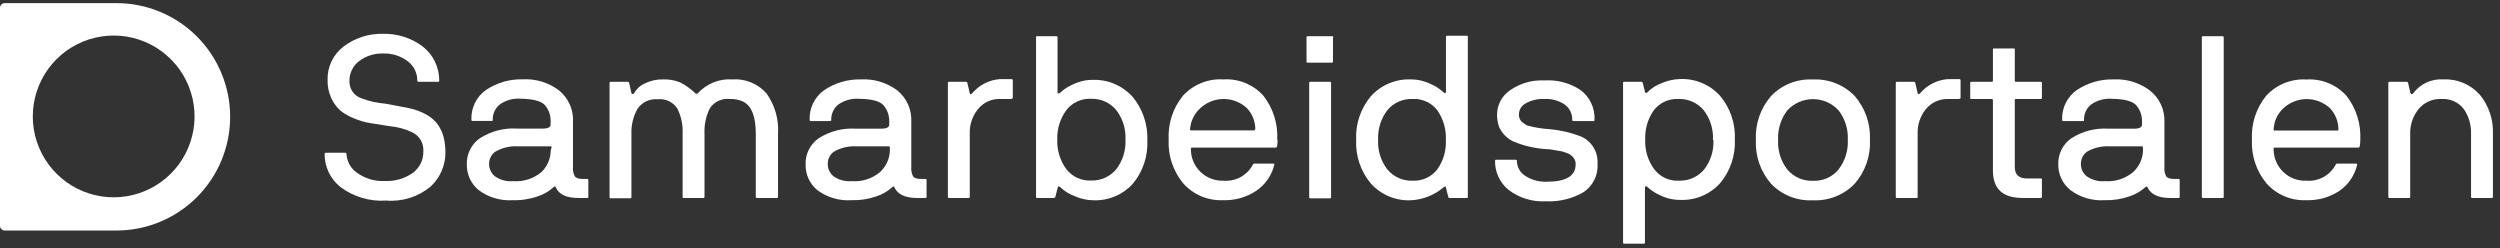 <svg width="272" height="27" viewBox="0 0 272 27" fill="none" xmlns="http://www.w3.org/2000/svg">
<rect x="0" y="0" width="272" height="27" fill="#333333" stroke="none"/>
<path d="M12.67 0.34H0.5C0.368 0.342 0.242 0.396 0.149 0.489C0.056 0.582 0.003 0.708 0 0.84V24.58C0.003 24.712 0.056 24.837 0.149 24.931C0.242 25.024 0.368 25.077 0.5 25.08H12.67C15.951 25.08 19.097 23.777 21.417 21.457C23.737 19.137 25.04 15.991 25.04 12.71C25.04 9.429 23.737 6.283 21.417 3.963C19.097 1.643 15.951 0.34 12.67 0.34ZM13.86 21.34C12.019 21.657 10.124 21.379 8.451 20.548C6.778 19.716 5.413 18.374 4.553 16.715C3.694 15.056 3.385 13.166 3.671 11.32C3.957 9.473 4.824 7.766 6.145 6.445C7.466 5.124 9.174 4.257 11.02 3.971C12.866 3.685 14.756 3.994 16.415 4.853C18.074 5.713 19.416 7.078 20.248 8.751C21.079 10.424 21.357 12.319 21.04 14.16C20.732 15.952 19.876 17.604 18.59 18.89C17.304 20.176 15.652 21.032 13.86 21.34Z" fill="white"/>
<path d="M45.4 8.76C45.403 8.349 45.309 7.944 45.124 7.577C44.94 7.21 44.671 6.892 44.34 6.65C43.58 6.081 42.649 5.789 41.7 5.82C40.754 5.788 39.826 6.081 39.07 6.65C38.736 6.903 38.467 7.231 38.284 7.609C38.101 7.986 38.011 8.401 38.02 8.82C38.005 9.244 38.132 9.66 38.38 10.005C38.628 10.348 38.983 10.6 39.39 10.72C40.21 11.024 41.068 11.213 41.94 11.28L44.46 11.76C45.163 11.898 45.839 12.151 46.46 12.51C47.79 13.27 48.46 14.62 48.46 16.58C48.466 17.273 48.328 17.96 48.054 18.597C47.78 19.234 47.377 19.807 46.87 20.28C45.526 21.41 43.79 21.963 42.04 21.82C40.251 21.946 38.476 21.424 37.04 20.35C36.499 19.92 36.062 19.372 35.764 18.748C35.466 18.125 35.314 17.441 35.32 16.75C35.319 16.733 35.321 16.717 35.326 16.701C35.331 16.685 35.34 16.671 35.351 16.658C35.363 16.646 35.376 16.637 35.392 16.63C35.407 16.623 35.423 16.62 35.44 16.62H37.56C37.66 16.62 37.7 16.67 37.7 16.78C37.725 17.176 37.839 17.561 38.033 17.907C38.226 18.253 38.495 18.552 38.82 18.78C39.699 19.43 40.778 19.752 41.87 19.69C42.965 19.743 44.047 19.426 44.94 18.79C45.3 18.517 45.589 18.163 45.784 17.756C45.979 17.349 46.073 16.901 46.06 16.45C46.087 16.018 45.983 15.589 45.759 15.219C45.536 14.849 45.205 14.556 44.81 14.38C44.055 14.022 43.242 13.802 42.41 13.73L40.26 13.39C39.679 13.294 39.112 13.129 38.57 12.9C38.024 12.694 37.512 12.407 37.05 12.05C36.625 11.672 36.284 11.208 36.05 10.69C35.76 10.064 35.62 9.379 35.64 8.69C35.621 7.984 35.772 7.284 36.08 6.649C36.388 6.014 36.844 5.462 37.41 5.04C38.635 4.117 40.137 3.638 41.67 3.68C43.203 3.64 44.705 4.111 45.94 5.02C46.517 5.457 46.985 6.023 47.306 6.672C47.627 7.321 47.793 8.036 47.79 8.76C47.79 8.85 47.79 8.89 47.68 8.9H45.52C45.502 8.9 45.485 8.896 45.469 8.889C45.453 8.882 45.439 8.871 45.427 8.858C45.416 8.845 45.407 8.829 45.403 8.812C45.398 8.795 45.397 8.777 45.4 8.76Z" fill="white"/>
<path d="M64.01 19.54V21.42C64.01 21.5 64.01 21.54 63.88 21.54H62.94C61.66 21.54 60.83 21.18 60.48 20.4C60.48 20.27 60.35 20.25 60.24 20.35C59.754 20.804 59.173 21.145 58.54 21.35C57.668 21.661 56.746 21.807 55.82 21.78C54.486 21.874 53.163 21.488 52.09 20.69C51.669 20.349 51.332 19.915 51.107 19.422C50.881 18.93 50.773 18.391 50.79 17.85C50.776 17.3 50.898 16.756 51.146 16.266C51.394 15.775 51.759 15.354 52.21 15.04C53.42 14.265 54.846 13.897 56.28 13.99H59.09C59.56 13.99 59.83 13.87 59.9 13.64C59.916 13.397 59.916 13.153 59.9 12.91C59.863 12.411 59.678 11.934 59.37 11.54C59.01 11.03 58.1 10.76 56.66 10.74C55.846 10.673 55.035 10.896 54.37 11.37C54.123 11.57 53.926 11.826 53.794 12.116C53.662 12.405 53.599 12.722 53.61 13.04C53.61 13.12 53.61 13.16 53.47 13.16H51.41C51.394 13.161 51.378 13.159 51.362 13.154C51.347 13.148 51.333 13.139 51.322 13.128C51.31 13.117 51.302 13.103 51.296 13.087C51.291 13.072 51.289 13.056 51.29 13.04C51.26 12.409 51.389 11.781 51.665 11.213C51.941 10.645 52.356 10.156 52.87 9.79C54.052 9 55.449 8.595 56.87 8.63C58.279 8.552 59.671 8.973 60.8 9.82C61.315 10.231 61.723 10.76 61.991 11.362C62.259 11.964 62.379 12.622 62.34 13.28V18.18C62.307 18.526 62.377 18.873 62.54 19.18C62.67 19.37 62.96 19.47 63.41 19.47H63.88C63.96 19.47 64.01 19.47 64.01 19.59V19.54ZM60.01 16.04C60.01 15.96 60.01 15.92 59.88 15.92H56.32C55.459 15.874 54.604 16.083 53.86 16.52C53.657 16.672 53.493 16.87 53.38 17.098C53.267 17.325 53.209 17.576 53.21 17.83C53.209 18.085 53.264 18.337 53.371 18.569C53.478 18.8 53.635 19.006 53.83 19.17C54.411 19.581 55.12 19.773 55.83 19.71C56.951 19.794 58.061 19.435 58.92 18.71C59.234 18.404 59.484 18.038 59.656 17.635C59.828 17.232 59.917 16.798 59.92 16.36L60.01 16.04Z" fill="white"/>
<path d="M76.65 21.42C76.652 21.436 76.65 21.452 76.644 21.467C76.639 21.483 76.63 21.496 76.618 21.508C76.607 21.519 76.593 21.528 76.578 21.534C76.562 21.539 76.546 21.541 76.53 21.54H74.37C74.3 21.54 74.27 21.54 74.27 21.42V14.55C74.315 13.598 74.116 12.652 73.69 11.8C73.46 11.453 73.138 11.176 72.76 10.999C72.383 10.823 71.964 10.754 71.55 10.8C71.122 10.76 70.691 10.838 70.303 11.024C69.915 11.211 69.586 11.5 69.35 11.86C68.888 12.689 68.663 13.63 68.7 14.58V21.45C68.7 21.53 68.7 21.57 68.57 21.57H66.45C66.36 21.57 66.32 21.57 66.32 21.45V9.02C66.32 8.94 66.32 8.9 66.45 8.9H68.33C68.33 8.9 68.42 8.9 68.45 9.02L68.7 10.14C68.711 10.169 68.732 10.195 68.759 10.211C68.787 10.227 68.819 10.234 68.85 10.23C68.88 10.226 68.909 10.216 68.935 10.201C68.961 10.185 68.983 10.165 69 10.14C69.259 9.662 69.671 9.285 70.17 9.07C70.792 8.766 71.478 8.618 72.17 8.64C72.792 8.618 73.412 8.727 73.99 8.96C74.597 9.266 75.154 9.664 75.64 10.14C75.76 10.22 75.85 10.22 75.93 10.14C76.403 9.625 76.986 9.223 77.635 8.963C78.284 8.704 78.983 8.593 79.68 8.64C80.376 8.589 81.075 8.701 81.72 8.967C82.366 9.232 82.941 9.644 83.4 10.17C84.309 11.442 84.751 12.989 84.65 14.55V21.42C84.652 21.436 84.65 21.452 84.644 21.467C84.639 21.483 84.63 21.496 84.618 21.508C84.607 21.519 84.593 21.528 84.578 21.534C84.562 21.539 84.546 21.541 84.53 21.54H82.35C82.334 21.541 82.318 21.539 82.302 21.534C82.287 21.528 82.273 21.519 82.262 21.508C82.25 21.496 82.242 21.483 82.236 21.467C82.231 21.452 82.228 21.436 82.23 21.42V14.55C82.23 12.69 81.78 11.55 80.89 11.07C80.431 10.855 79.927 10.752 79.42 10.77C79 10.72 78.574 10.787 78.189 10.963C77.805 11.139 77.476 11.418 77.24 11.77C76.809 12.623 76.606 13.574 76.65 14.53V21.42Z" fill="white"/>
<path d="M100.81 19.54V21.42C100.811 21.436 100.809 21.452 100.804 21.467C100.798 21.483 100.79 21.496 100.778 21.508C100.767 21.519 100.753 21.528 100.738 21.534C100.722 21.539 100.706 21.541 100.69 21.54H99.78C98.5 21.54 97.68 21.16 97.32 20.4C97.32 20.27 97.19 20.25 97.09 20.35C96.6 20.799 96.021 21.14 95.39 21.35C94.518 21.66 93.595 21.806 92.67 21.78C91.338 21.874 90.015 21.491 88.94 20.7C88.522 20.357 88.188 19.922 87.964 19.43C87.74 18.937 87.633 18.4 87.65 17.86C87.635 17.311 87.756 16.768 88.002 16.278C88.248 15.787 88.612 15.366 89.06 15.05C90.273 14.273 91.703 13.905 93.14 14H95.94C96.4 14 96.67 13.88 96.74 13.65C96.758 13.407 96.758 13.163 96.74 12.92C96.703 12.419 96.514 11.941 96.2 11.55C95.84 11.04 94.94 10.77 93.49 10.75C92.676 10.685 91.866 10.908 91.2 11.38C90.953 11.58 90.756 11.836 90.624 12.125C90.492 12.415 90.429 12.731 90.44 13.05C90.44 13.13 90.44 13.17 90.31 13.17H88.21C88.194 13.171 88.177 13.169 88.162 13.164C88.147 13.158 88.133 13.149 88.122 13.138C88.11 13.126 88.101 13.113 88.096 13.097C88.09 13.082 88.088 13.066 88.09 13.05C88.062 12.418 88.193 11.79 88.471 11.222C88.749 10.654 89.164 10.165 89.68 9.8C90.861 9.008 92.259 8.603 93.68 8.64C95.092 8.564 96.486 8.985 97.62 9.83C98.129 10.243 98.534 10.771 98.8 11.371C99.066 11.97 99.186 12.624 99.15 13.28V18.18C99.115 18.524 99.181 18.872 99.34 19.18C99.47 19.37 99.76 19.47 100.22 19.47H100.69C100.706 19.468 100.722 19.47 100.738 19.476C100.753 19.481 100.767 19.49 100.778 19.501C100.79 19.513 100.798 19.527 100.804 19.542C100.809 19.557 100.811 19.573 100.81 19.59V19.54ZM96.81 16.04C96.81 15.96 96.81 15.92 96.67 15.92H93.17C92.305 15.873 91.447 16.081 90.7 16.52C90.498 16.673 90.335 16.871 90.224 17.099C90.113 17.326 90.057 17.576 90.06 17.83C90.056 18.085 90.109 18.338 90.217 18.57C90.324 18.802 90.483 19.007 90.68 19.17C91.261 19.581 91.97 19.773 92.68 19.71C93.798 19.795 94.905 19.435 95.76 18.71C96.084 18.408 96.345 18.045 96.527 17.642C96.709 17.238 96.809 16.802 96.82 16.36L96.81 16.04Z" fill="white"/>
<path d="M110.07 10.77H108.8C108.341 10.754 107.884 10.846 107.468 11.039C107.051 11.232 106.685 11.52 106.4 11.88C105.79 12.633 105.473 13.582 105.51 14.55V21.42C105.51 21.5 105.51 21.54 105.37 21.54H103.25C103.234 21.542 103.217 21.54 103.202 21.534C103.187 21.529 103.173 21.52 103.162 21.508C103.15 21.497 103.141 21.483 103.136 21.468C103.13 21.453 103.128 21.436 103.13 21.42V9.02C103.128 9.004 103.13 8.988 103.136 8.972C103.141 8.957 103.15 8.943 103.162 8.932C103.173 8.92 103.187 8.912 103.202 8.906C103.217 8.901 103.234 8.899 103.25 8.9H105.13C105.13 8.9 105.22 8.9 105.25 9.02L105.51 10.14C105.563 10.293 105.653 10.293 105.78 10.14C106.153 9.698 106.611 9.336 107.126 9.073C107.641 8.81 108.203 8.653 108.78 8.61H110.05C110.067 8.607 110.085 8.608 110.102 8.613C110.119 8.617 110.135 8.626 110.148 8.637C110.161 8.649 110.172 8.663 110.179 8.679C110.187 8.695 110.19 8.712 110.19 8.73V10.61C110.19 10.628 110.186 10.646 110.179 10.662C110.172 10.679 110.162 10.694 110.148 10.706C110.135 10.718 110.12 10.727 110.103 10.733C110.086 10.739 110.068 10.742 110.05 10.74" fill="white"/>
<path d="M114.71 21.54H112.85C112.76 21.54 112.72 21.54 112.72 21.42V4.06C112.72 3.98 112.72 3.94 112.85 3.94H114.94C114.956 3.938 114.972 3.94 114.988 3.946C115.003 3.951 115.017 3.96 115.028 3.972C115.04 3.983 115.049 3.997 115.054 4.012C115.059 4.028 115.062 4.044 115.06 4.06V10.06C115.061 10.084 115.069 10.108 115.083 10.127C115.097 10.147 115.117 10.162 115.14 10.17C115.193 10.17 115.253 10.15 115.32 10.11C115.722 9.727 116.19 9.419 116.7 9.2C117.377 8.861 118.123 8.686 118.88 8.69C119.691 8.66 120.498 8.808 121.246 9.122C121.994 9.437 122.664 9.91 123.21 10.51C124.321 11.841 124.898 13.537 124.83 15.27C124.912 17.003 124.337 18.703 123.22 20.03C122.677 20.617 122.013 21.078 121.274 21.382C120.535 21.686 119.738 21.825 118.94 21.79C118.251 21.777 117.571 21.627 116.94 21.35C116.344 21.13 115.799 20.79 115.34 20.35C115.23 20.24 115.14 20.25 115.08 20.4L114.83 21.4C114.83 21.48 114.74 21.52 114.69 21.52L114.71 21.54ZM121.45 18.41C122.153 17.492 122.507 16.355 122.45 15.2C122.511 14.042 122.156 12.9 121.45 11.98C121.116 11.578 120.695 11.258 120.218 11.045C119.741 10.832 119.222 10.731 118.7 10.75C118.19 10.725 117.681 10.822 117.216 11.035C116.752 11.247 116.345 11.568 116.03 11.97C115.341 12.903 114.989 14.041 115.03 15.2C114.99 16.355 115.343 17.49 116.03 18.42C116.345 18.822 116.752 19.143 117.216 19.355C117.681 19.568 118.19 19.665 118.7 19.64C119.222 19.659 119.741 19.558 120.218 19.345C120.695 19.132 121.116 18.812 121.45 18.41Z" fill="white"/>
<path d="M139 15.22C139 15.78 138.95 16.06 138.83 16.06H129.69C129.61 16.06 129.57 16.06 129.57 16.2C129.564 16.665 129.653 17.125 129.831 17.554C130.009 17.983 130.273 18.372 130.606 18.695C130.939 19.019 131.335 19.272 131.769 19.438C132.203 19.603 132.666 19.679 133.13 19.66C133.772 19.711 134.415 19.573 134.979 19.264C135.544 18.955 136.007 18.488 136.31 17.92C136.319 17.886 136.338 17.857 136.365 17.835C136.392 17.813 136.425 17.801 136.46 17.8H138.52C138.61 17.8 138.65 17.8 138.65 17.92C138.364 19.09 137.651 20.11 136.65 20.78C135.585 21.476 134.331 21.825 133.06 21.78C132.253 21.815 131.447 21.671 130.702 21.358C129.957 21.045 129.291 20.571 128.75 19.97C127.635 18.634 127.063 16.928 127.15 15.19C127.059 13.468 127.608 11.773 128.69 10.43C129.244 9.82 129.928 9.342 130.691 9.032C131.454 8.722 132.278 8.588 133.1 8.64C133.917 8.586 134.735 8.72 135.492 9.03C136.249 9.34 136.926 9.819 137.47 10.43C138.528 11.791 139.058 13.489 138.96 15.21L139 15.22ZM136.58 14.06C136.576 13.219 136.259 12.41 135.69 11.79C134.983 11.12 134.041 10.754 133.067 10.77C132.092 10.787 131.164 11.186 130.48 11.88C129.891 12.459 129.535 13.235 129.48 14.06C129.48 14.15 129.48 14.19 129.6 14.19H136.41C136.49 14.19 136.53 14.19 136.53 14.06" fill="white"/>
<path d="M145.03 4.06V6.69C145.031 6.707 145.029 6.725 145.023 6.741C145.017 6.758 145.008 6.773 144.995 6.785C144.983 6.798 144.968 6.807 144.951 6.813C144.935 6.819 144.917 6.821 144.9 6.82H142.28C142.19 6.82 142.15 6.82 142.15 6.69V4.06C142.15 3.98 142.15 3.94 142.28 3.94H144.94C145.03 3.94 145.07 3.94 145.07 4.06H145.03ZM144.82 9.06V21.46C144.821 21.476 144.819 21.492 144.814 21.508C144.808 21.523 144.8 21.537 144.788 21.548C144.777 21.56 144.763 21.569 144.748 21.574C144.732 21.579 144.716 21.581 144.7 21.58H142.56C142.544 21.581 142.527 21.579 142.512 21.574C142.497 21.569 142.483 21.56 142.472 21.548C142.46 21.537 142.451 21.523 142.446 21.508C142.44 21.492 142.438 21.476 142.44 21.46V9.02C142.438 9.004 142.44 8.988 142.446 8.972C142.451 8.957 142.46 8.943 142.472 8.932C142.483 8.92 142.497 8.911 142.512 8.906C142.527 8.9 142.544 8.898 142.56 8.9H144.7C144.716 8.898 144.732 8.9 144.748 8.906C144.763 8.911 144.777 8.92 144.788 8.932C144.8 8.943 144.808 8.957 144.814 8.972C144.819 8.988 144.821 9.004 144.82 9.02" fill="white"/>
<path d="M159.57 21.54H157.69C157.69 21.54 157.6 21.54 157.57 21.42L157.32 20.42C157.32 20.28 157.19 20.26 157.07 20.37C156.071 21.226 154.815 21.726 153.5 21.79C152.688 21.826 151.878 21.683 151.128 21.37C150.377 21.057 149.706 20.582 149.16 19.98C148.043 18.652 147.468 16.952 147.55 15.22C147.467 13.487 148.042 11.787 149.16 10.46C149.705 9.858 150.375 9.383 151.123 9.069C151.871 8.755 152.679 8.608 153.49 8.64C154.25 8.637 155 8.812 155.68 9.15C156.195 9.367 156.666 9.675 157.07 10.06C157.14 10.13 157.19 10.15 157.24 10.12C157.263 10.112 157.283 10.097 157.297 10.077C157.311 10.057 157.319 10.034 157.32 10.01V4.01C157.32 3.93 157.32 3.89 157.45 3.89H159.57C159.66 3.89 159.7 3.89 159.7 4.01V21.42C159.7 21.5 159.7 21.54 159.57 21.54ZM149.94 15.22C149.881 16.375 150.235 17.513 150.94 18.43C151.274 18.832 151.695 19.151 152.172 19.365C152.649 19.578 153.168 19.679 153.69 19.66C154.202 19.685 154.712 19.587 155.178 19.375C155.644 19.163 156.053 18.842 156.37 18.44C157.037 17.503 157.368 16.368 157.31 15.22C157.364 14.069 157.033 12.932 156.37 11.99C156.057 11.585 155.65 11.263 155.185 11.051C154.72 10.838 154.211 10.742 153.7 10.77C153.177 10.747 152.656 10.845 152.177 11.057C151.699 11.268 151.275 11.588 150.94 11.99C150.237 12.915 149.883 14.059 149.94 15.22Z" fill="white"/>
<path d="M173.33 13.17H171.18C171.164 13.171 171.147 13.169 171.132 13.164C171.117 13.158 171.103 13.149 171.092 13.138C171.08 13.127 171.071 13.113 171.066 13.097C171.06 13.082 171.058 13.066 171.06 13.05C171.07 12.727 171.001 12.406 170.86 12.115C170.719 11.824 170.51 11.572 170.25 11.38C169.593 10.938 168.81 10.724 168.02 10.77C167.292 10.732 166.568 10.909 165.94 11.28C165.742 11.393 165.576 11.553 165.457 11.747C165.338 11.941 165.271 12.162 165.26 12.39C165.244 12.546 165.263 12.704 165.315 12.853C165.367 13.002 165.45 13.137 165.56 13.25C165.76 13.4 165.94 13.53 166.12 13.64C166.923 13.864 167.748 14.002 168.58 14.05C169.72 14.149 170.84 14.405 171.91 14.81C172.505 15.042 173.01 15.459 173.351 15.998C173.693 16.538 173.854 17.173 173.81 17.81C173.854 18.412 173.737 19.016 173.472 19.558C173.206 20.101 172.802 20.564 172.3 20.9C171.059 21.623 169.635 21.97 168.2 21.9C166.734 21.986 165.286 21.542 164.12 20.65C163.656 20.268 163.283 19.787 163.03 19.241C162.778 18.696 162.651 18.101 162.66 17.5C162.658 17.484 162.66 17.467 162.666 17.452C162.671 17.437 162.68 17.423 162.692 17.412C162.703 17.4 162.717 17.391 162.732 17.386C162.748 17.38 162.764 17.378 162.78 17.38H164.89C164.99 17.38 165.04 17.42 165.04 17.5C165.04 17.825 165.123 18.145 165.28 18.43C165.438 18.715 165.665 18.956 165.94 19.13C166.643 19.586 167.472 19.81 168.31 19.77C170.39 19.77 171.43 19.14 171.43 17.88C171.436 17.733 171.413 17.587 171.362 17.449C171.31 17.312 171.231 17.186 171.13 17.08C170.958 16.895 170.746 16.751 170.51 16.66L170.05 16.5C169.896 16.457 169.739 16.427 169.58 16.41L168.94 16.3C168.733 16.256 168.522 16.232 168.31 16.23C167.058 16.161 165.828 15.88 164.67 15.4C163.972 15.076 163.414 14.512 163.1 13.81C162.949 13.379 162.875 12.926 162.88 12.47C162.881 11.949 163.009 11.436 163.253 10.976C163.497 10.516 163.849 10.123 164.28 9.83C165.375 9.062 166.695 8.682 168.03 8.75C169.41 8.66 170.783 9.022 171.94 9.78C172.449 10.153 172.856 10.648 173.125 11.219C173.394 11.79 173.516 12.42 173.48 13.05C173.48 13.13 173.48 13.17 173.37 13.17" fill="white"/>
<path d="M176.72 8.9H178.6C178.65 8.9 178.69 8.9 178.73 9.02L178.98 10.02C178.98 10.08 179.06 10.12 179.11 10.12C179.135 10.116 179.158 10.107 179.179 10.093C179.2 10.079 179.217 10.061 179.23 10.04C179.676 9.597 180.211 9.256 180.8 9.04C181.433 8.767 182.112 8.618 182.8 8.6C183.613 8.567 184.422 8.713 185.172 9.028C185.922 9.342 186.594 9.817 187.14 10.42C188.258 11.747 188.833 13.447 188.75 15.18C188.832 16.912 188.257 18.612 187.14 19.94C186.593 20.543 185.919 21.017 185.167 21.33C184.415 21.643 183.604 21.786 182.79 21.75C182.034 21.751 181.287 21.576 180.61 21.24C180.099 21.016 179.629 20.708 179.22 20.33C179.15 20.27 179.1 20.25 179.05 20.27C179 20.29 178.97 20.33 178.97 20.38V26.38C178.97 26.46 178.97 26.5 178.84 26.51H176.71C176.63 26.51 176.59 26.51 176.59 26.38V9.02C176.589 9.004 176.591 8.987 176.596 8.972C176.602 8.957 176.61 8.943 176.622 8.931C176.633 8.92 176.647 8.911 176.662 8.906C176.678 8.9 176.694 8.898 176.71 8.9H176.72ZM186.37 15.22C186.429 14.062 186.075 12.921 185.37 12C185.035 11.597 184.612 11.277 184.133 11.063C183.655 10.85 183.134 10.75 182.61 10.77C182.1 10.743 181.59 10.839 181.125 11.052C180.66 11.264 180.254 11.586 179.94 11.99C179.277 12.932 178.946 14.069 179 15.22C178.956 16.376 179.308 17.512 180 18.44C180.312 18.842 180.717 19.164 181.18 19.376C181.644 19.589 182.151 19.686 182.66 19.66C183.183 19.677 183.704 19.576 184.182 19.363C184.66 19.15 185.084 18.831 185.42 18.43C186.125 17.513 186.479 16.375 186.42 15.22" fill="white"/>
<path d="M203.45 15.22C203.535 16.965 202.94 18.675 201.79 19.99C201.203 20.599 200.492 21.074 199.705 21.385C198.919 21.695 198.075 21.834 197.23 21.79C196.388 21.835 195.547 21.697 194.763 21.386C193.98 21.076 193.272 20.599 192.69 19.99C191.544 18.673 190.952 16.963 191.04 15.22C190.955 13.477 191.546 11.768 192.69 10.45C193.272 9.84 193.98 9.364 194.763 9.053C195.547 8.743 196.388 8.605 197.23 8.65C198.074 8.606 198.917 8.743 199.703 9.052C200.49 9.361 201.201 9.834 201.79 10.44C202.937 11.761 203.531 13.473 203.45 15.22ZM200.04 18.43C200.745 17.513 201.099 16.375 201.04 15.22C201.099 14.065 200.745 12.927 200.04 12.01C199.685 11.624 199.254 11.316 198.773 11.105C198.293 10.894 197.774 10.785 197.25 10.785C196.725 10.785 196.207 10.894 195.726 11.105C195.246 11.316 194.815 11.624 194.46 12.01C193.754 12.93 193.399 14.072 193.46 15.23C193.397 16.385 193.752 17.525 194.46 18.44C194.801 18.846 195.231 19.168 195.717 19.381C196.202 19.594 196.73 19.693 197.26 19.67C197.787 19.693 198.312 19.594 198.794 19.381C199.276 19.167 199.703 18.845 200.04 18.44" fill="white"/>
<path d="M213.19 10.77H211.94C211.48 10.758 211.024 10.851 210.606 11.044C210.188 11.236 209.82 11.522 209.53 11.88C208.92 12.633 208.603 13.581 208.64 14.55V21.42C208.64 21.5 208.64 21.54 208.51 21.54H206.38C206.364 21.541 206.348 21.539 206.332 21.534C206.317 21.528 206.303 21.52 206.292 21.508C206.28 21.497 206.271 21.483 206.266 21.468C206.261 21.452 206.258 21.436 206.26 21.42V9.02C206.258 9.004 206.261 8.987 206.266 8.972C206.271 8.957 206.28 8.943 206.292 8.932C206.303 8.92 206.317 8.911 206.332 8.906C206.348 8.9 206.364 8.898 206.38 8.9H208.26C208.26 8.9 208.35 8.9 208.38 9.02L208.64 10.14C208.687 10.293 208.777 10.293 208.91 10.14C209.285 9.7 209.743 9.338 210.257 9.076C210.772 8.813 211.334 8.655 211.91 8.61H213.18C213.197 8.608 213.213 8.61 213.229 8.616C213.245 8.621 213.259 8.63 213.271 8.641C213.284 8.652 213.293 8.666 213.3 8.681C213.307 8.697 213.31 8.713 213.31 8.73V10.61C213.31 10.69 213.31 10.74 213.18 10.74" fill="white"/>
<path d="M222.16 19.54V21.42C222.16 21.5 222.11 21.54 222.03 21.54H220.11C217.93 21.54 216.83 20.61 216.83 18.54V10.9C216.831 10.883 216.829 10.865 216.823 10.848C216.817 10.832 216.808 10.817 216.795 10.805C216.783 10.792 216.768 10.783 216.751 10.777C216.735 10.771 216.717 10.768 216.7 10.77H214.48C214.4 10.77 214.36 10.77 214.36 10.64V9.02C214.358 9.004 214.36 8.988 214.366 8.972C214.371 8.957 214.38 8.943 214.392 8.932C214.403 8.92 214.417 8.911 214.432 8.906C214.447 8.901 214.464 8.898 214.48 8.9H216.7C216.718 8.902 216.737 8.899 216.754 8.893C216.771 8.886 216.787 8.876 216.8 8.862C216.812 8.849 216.821 8.832 216.827 8.815C216.832 8.797 216.833 8.778 216.83 8.76V5.39C216.83 5.31 216.83 5.27 216.96 5.27H219.08C219.16 5.27 219.21 5.27 219.21 5.39V8.76C219.207 8.777 219.208 8.795 219.213 8.812C219.217 8.829 219.226 8.845 219.237 8.858C219.249 8.871 219.263 8.882 219.279 8.889C219.295 8.897 219.312 8.9 219.33 8.9H222.03C222.046 8.899 222.063 8.901 222.079 8.906C222.095 8.912 222.109 8.92 222.121 8.931C222.133 8.943 222.143 8.956 222.15 8.972C222.157 8.987 222.16 9.003 222.16 9.02V10.64C222.161 10.658 222.159 10.675 222.153 10.691C222.147 10.708 222.138 10.723 222.125 10.735C222.113 10.748 222.098 10.757 222.081 10.763C222.065 10.769 222.047 10.771 222.03 10.77H219.33C219.25 10.77 219.21 10.77 219.21 10.9V18.18C219.21 19.01 219.66 19.42 220.56 19.42H222.03C222.11 19.42 222.16 19.42 222.16 19.54Z" fill="white"/>
<path d="M237.15 19.54V21.42C237.151 21.436 237.149 21.452 237.144 21.467C237.138 21.483 237.13 21.496 237.118 21.508C237.107 21.519 237.093 21.528 237.078 21.534C237.062 21.539 237.046 21.541 237.03 21.54H236.12C234.84 21.54 234.02 21.16 233.66 20.4C233.61 20.27 233.53 20.25 233.43 20.35C232.94 20.799 232.361 21.14 231.73 21.35C230.858 21.66 229.935 21.806 229.01 21.78C227.673 21.874 226.347 21.487 225.27 20.69C224.846 20.352 224.505 19.921 224.274 19.43C224.044 18.939 223.929 18.402 223.94 17.86C223.925 17.311 224.046 16.768 224.292 16.278C224.538 15.787 224.902 15.366 225.35 15.05C226.563 14.273 227.993 13.905 229.43 14H232.24C232.7 14 232.97 13.88 233.04 13.65C233.058 13.407 233.058 13.163 233.04 12.92C233.003 12.419 232.814 11.941 232.5 11.55C232.14 11.04 231.24 10.77 229.79 10.75C228.976 10.685 228.166 10.908 227.5 11.38C227.253 11.58 227.056 11.836 226.924 12.125C226.792 12.415 226.729 12.731 226.74 13.05C226.74 13.13 226.74 13.17 226.61 13.17H224.48C224.464 13.171 224.447 13.169 224.432 13.164C224.417 13.158 224.403 13.149 224.392 13.138C224.38 13.126 224.371 13.113 224.366 13.097C224.36 13.082 224.358 13.066 224.36 13.05C224.332 12.418 224.463 11.79 224.741 11.222C225.019 10.654 225.434 10.165 225.95 9.8C227.131 9.008 228.529 8.603 229.95 8.64C231.362 8.564 232.756 8.985 233.89 9.83C234.412 10.236 234.83 10.76 235.108 11.361C235.387 11.961 235.517 12.619 235.49 13.28V18.18C235.455 18.524 235.521 18.872 235.68 19.18C235.81 19.37 236.1 19.47 236.56 19.47H237.03C237.046 19.468 237.062 19.47 237.078 19.476C237.093 19.481 237.107 19.49 237.118 19.501C237.13 19.513 237.138 19.527 237.144 19.542C237.149 19.557 237.151 19.573 237.15 19.59V19.54ZM233.15 16.04C233.15 15.96 233.15 15.92 233.01 15.92H229.51C228.646 15.873 227.787 16.081 227.04 16.52C226.838 16.673 226.675 16.871 226.564 17.099C226.453 17.326 226.397 17.576 226.4 17.83C226.396 18.085 226.449 18.338 226.557 18.57C226.664 18.802 226.822 19.007 227.02 19.17C227.601 19.581 228.31 19.773 229.02 19.71C230.138 19.795 231.245 19.435 232.1 18.71C232.424 18.408 232.685 18.045 232.867 17.642C233.049 17.238 233.149 16.802 233.16 16.36L233.15 16.04Z" fill="white"/>
<path d="M241.94 4.06V21.42C241.942 21.436 241.94 21.452 241.934 21.468C241.929 21.483 241.92 21.497 241.908 21.508C241.897 21.52 241.883 21.529 241.868 21.534C241.853 21.54 241.836 21.541 241.82 21.54H239.7C239.683 21.543 239.665 21.542 239.648 21.537C239.631 21.533 239.615 21.524 239.602 21.513C239.589 21.501 239.578 21.487 239.571 21.471C239.563 21.455 239.56 21.438 239.56 21.42V4.06C239.56 3.98 239.56 3.94 239.7 3.94H241.82C241.836 3.938 241.853 3.94 241.868 3.946C241.883 3.951 241.897 3.96 241.908 3.972C241.92 3.983 241.929 3.997 241.934 4.012C241.94 4.028 241.942 4.044 241.94 4.06Z" fill="white"/>
<path d="M256.8 15.22C256.8 15.78 256.74 16.06 256.62 16.06H247.49C247.41 16.06 247.37 16.06 247.37 16.2C247.364 16.665 247.453 17.127 247.632 17.557C247.811 17.986 248.075 18.375 248.409 18.699C248.744 19.023 249.14 19.275 249.576 19.441C250.011 19.606 250.475 19.68 250.94 19.66C251.582 19.712 252.225 19.575 252.79 19.266C253.355 18.956 253.817 18.489 254.12 17.92C254.13 17.886 254.152 17.855 254.18 17.834C254.209 17.812 254.244 17.8 254.28 17.8H256.34C256.433 17.8 256.473 17.84 256.46 17.92C256.192 19.084 255.496 20.105 254.51 20.78C253.445 21.476 252.191 21.825 250.92 21.78C250.112 21.815 249.307 21.671 248.562 21.358C247.817 21.045 247.15 20.571 246.61 19.97C245.495 18.634 244.923 16.928 245.01 15.19C244.919 13.468 245.468 11.773 246.55 10.43C247.102 9.824 247.783 9.35 248.543 9.042C249.303 8.734 250.122 8.6 250.94 8.65C251.756 8.597 252.574 8.731 253.331 9.041C254.089 9.351 254.765 9.829 255.31 10.44C256.364 11.803 256.893 13.499 256.8 15.22ZM254.42 14.07C254.416 13.229 254.099 12.419 253.53 11.8C252.823 11.13 251.881 10.764 250.907 10.78C249.932 10.797 249.004 11.196 248.32 11.89C247.745 12.474 247.407 13.251 247.37 14.07C247.37 14.16 247.37 14.2 247.49 14.2H254.3C254.38 14.2 254.42 14.2 254.42 14.07Z" fill="white"/>
<path d="M260 8.9H261.88C261.927 8.9 261.967 8.94 262 9.02L262.26 10.14C262.267 10.169 262.284 10.195 262.307 10.213C262.331 10.231 262.36 10.241 262.39 10.24C262.419 10.243 262.448 10.238 262.475 10.226C262.501 10.213 262.524 10.194 262.54 10.17C262.911 9.662 263.405 9.255 263.974 8.988C264.544 8.72 265.172 8.601 265.8 8.64C266.549 8.599 267.297 8.727 267.989 9.014C268.682 9.302 269.3 9.741 269.8 10.3C270.781 11.494 271.29 13.006 271.23 14.55V21.42C271.23 21.5 271.18 21.54 271.09 21.54H268.97C268.954 21.541 268.938 21.539 268.922 21.534C268.907 21.528 268.893 21.52 268.882 21.508C268.87 21.497 268.862 21.483 268.856 21.468C268.851 21.452 268.849 21.436 268.85 21.42V14.55C268.879 13.587 268.599 12.641 268.05 11.85C267.768 11.486 267.4 11.197 266.98 11.009C266.56 10.821 266.1 10.739 265.64 10.77C265.164 10.747 264.689 10.835 264.254 11.028C263.818 11.22 263.433 11.512 263.13 11.88C262.525 12.636 262.206 13.582 262.23 14.55V21.42C262.232 21.436 262.23 21.452 262.224 21.468C262.219 21.483 262.21 21.497 262.198 21.508C262.187 21.52 262.173 21.528 262.158 21.534C262.143 21.539 262.126 21.541 262.11 21.54H259.97C259.954 21.541 259.938 21.539 259.922 21.534C259.907 21.528 259.893 21.52 259.882 21.508C259.87 21.497 259.862 21.483 259.856 21.468C259.851 21.452 259.849 21.436 259.85 21.42V9.02C259.849 9.004 259.851 8.987 259.856 8.972C259.862 8.957 259.87 8.943 259.882 8.931C259.893 8.92 259.907 8.911 259.922 8.906C259.938 8.9 259.954 8.898 259.97 8.9" fill="white"/>
</svg>
